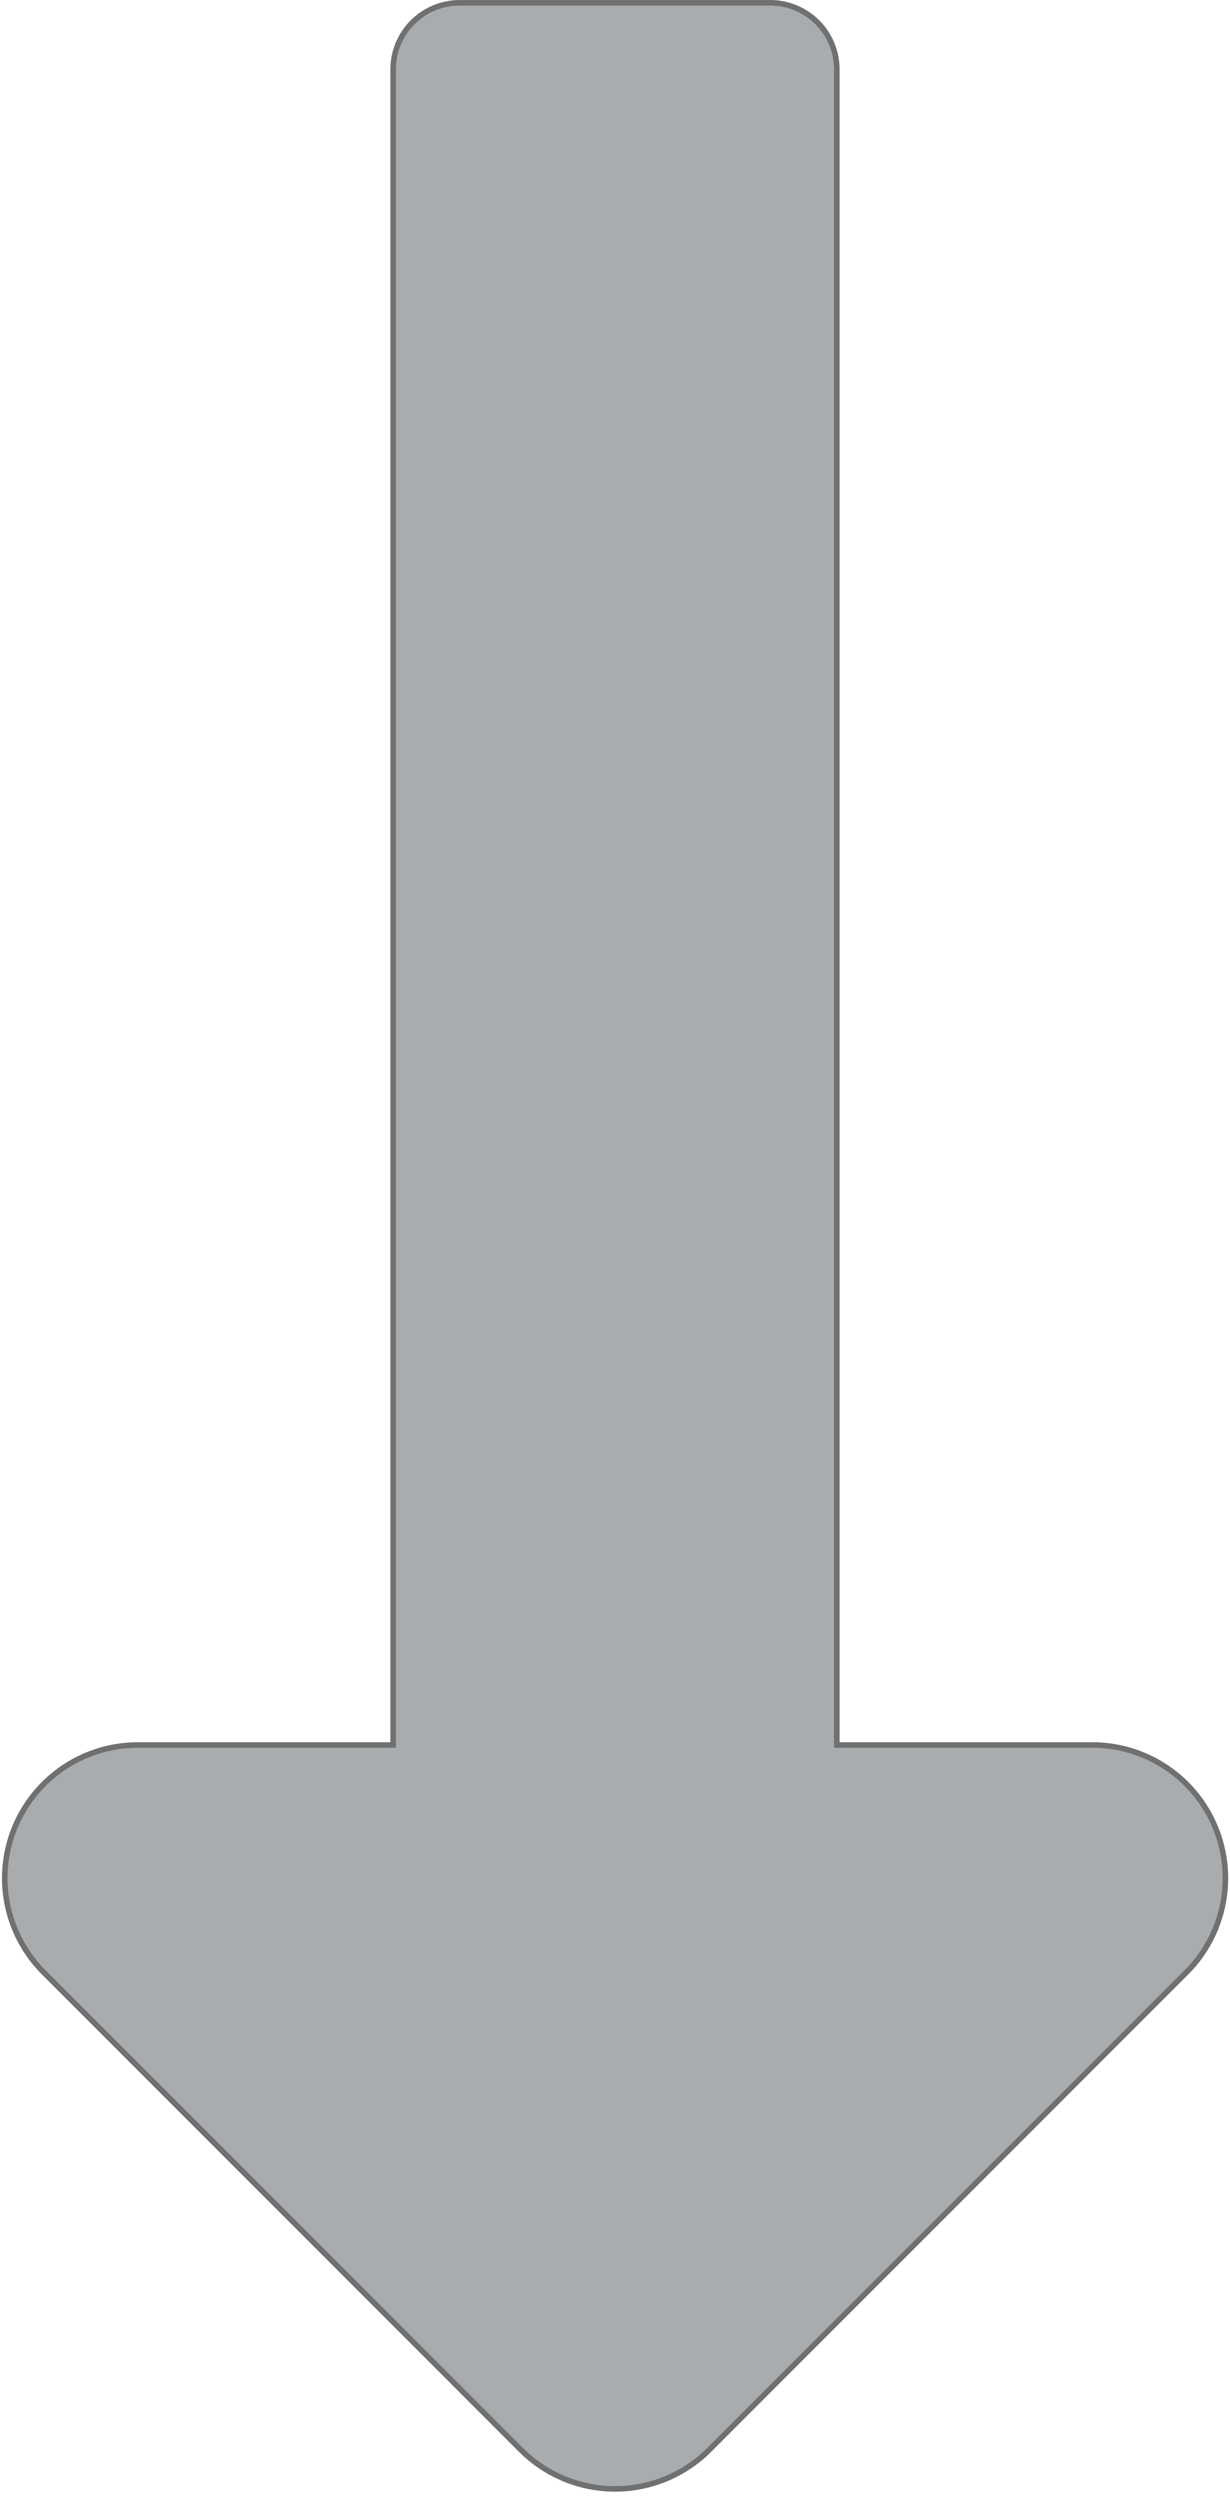 <svg xmlns="http://www.w3.org/2000/svg" width="31.189" height="63.35" viewBox="0 0 31.189 63.35"><defs><style>.a{fill:rgba(56,64,71,0.43);stroke:#707070;stroke-width:0.141px;}</style></defs><g transform="translate(15.594 31.571)"><path class="a" d="M21.109,44.148V1.688A1.688,1.688,0,0,0,19.421,0H11.546A1.688,1.688,0,0,0,9.859,1.688V44.148H3.382A3.375,3.375,0,0,0,1,49.91l12.1,12.1a3.375,3.375,0,0,0,4.773,0l12.1-12.1a3.375,3.375,0,0,0-2.387-5.762Z" transform="translate(-15.484 -31.5)"/></g></svg>